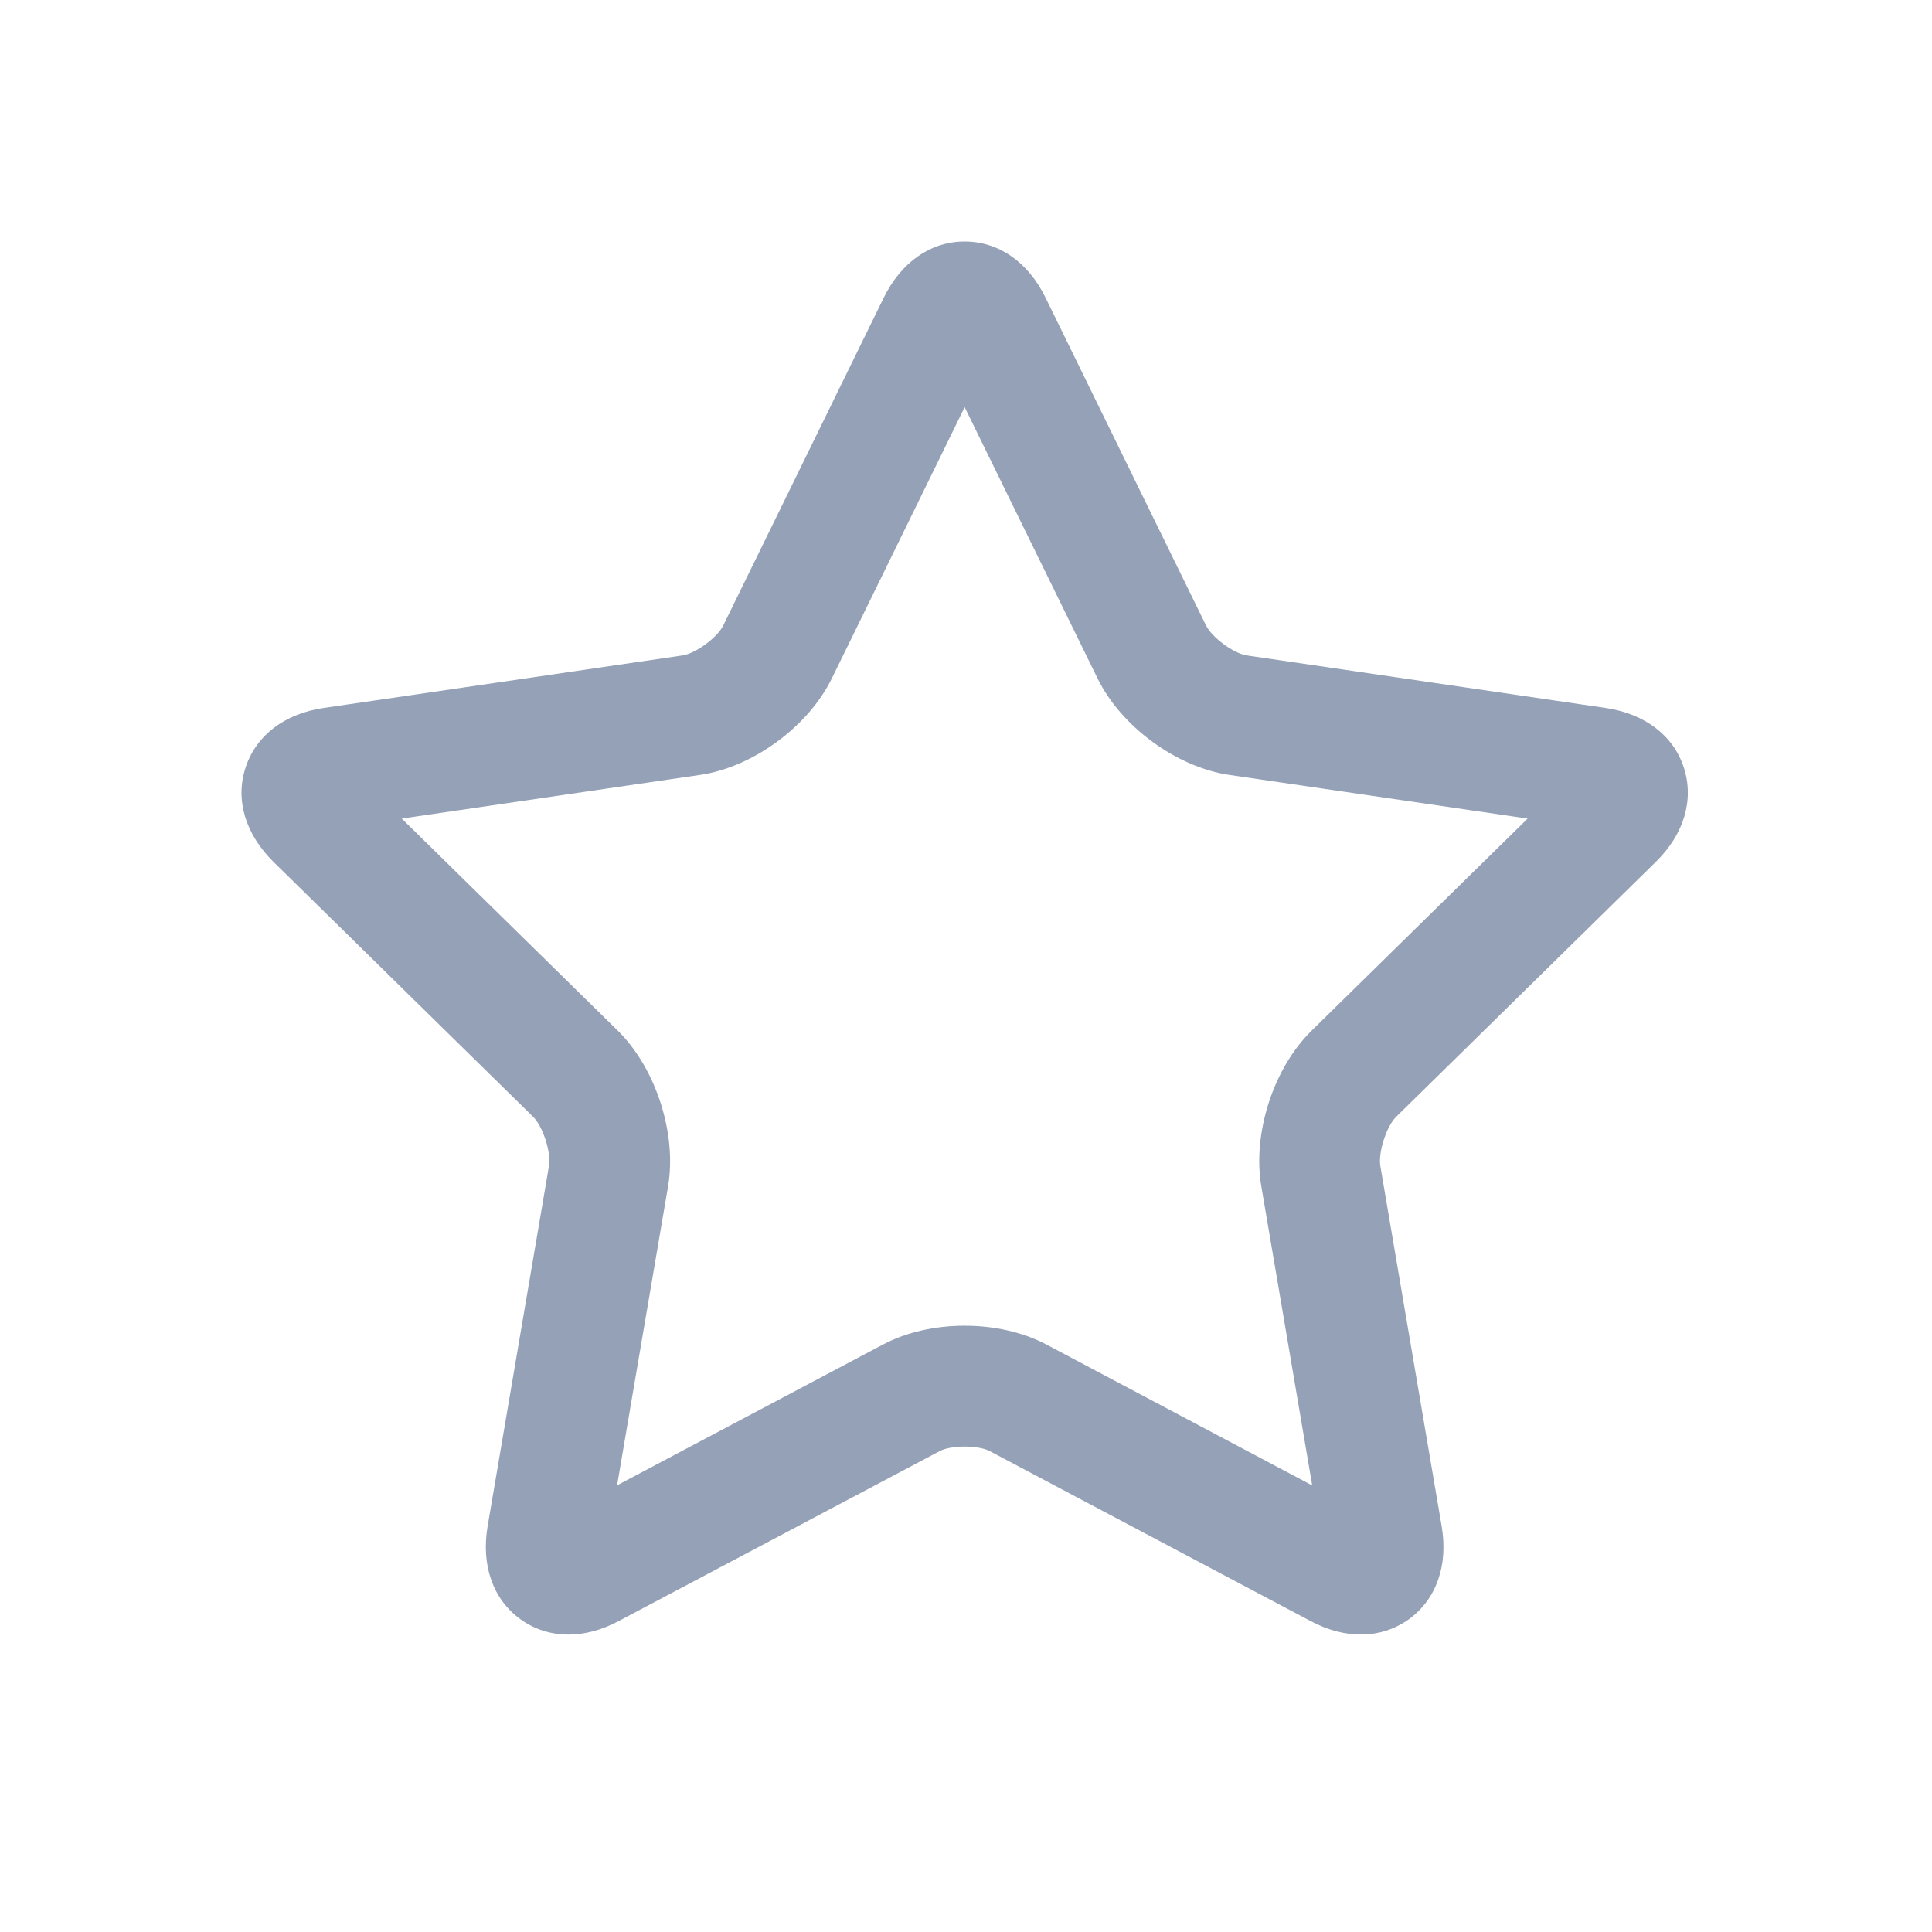 <?xml version="1.0" encoding="UTF-8"?>
<svg width="20px" height="20px" viewBox="0 0 20 20" version="1.1" xmlns="http://www.w3.org/2000/svg" xmlns:xlink="http://www.w3.org/1999/xlink">
    <!-- Generator: Sketch 60.1 (88133) - https://sketch.com -->
    <title>Rectangle</title>
    <desc>Created with Sketch.</desc>
    <g id="1.0" stroke="none" stroke-width="1" fill="none" fill-rule="evenodd">
        <g id="切图" transform="translate(-311, -17)">
            <g id="collection" transform="translate(311, 17)">
                <rect id="Rectangle" fill="#000000" fill-rule="nonzero" opacity="0" x="0" y="0" width="20" height="20"></rect>
                <path d="M13.576,10.671 C13.182,11.058 12.964,11.734 13.057,12.28 L13.584,15.377 L10.831,13.918 C10.341,13.659 9.631,13.659 9.142,13.918 L6.388,15.376 L6.916,12.279 C7.008,11.734 6.789,11.058 6.397,10.671 L4.159,8.474 L7.247,8.022 C7.793,7.942 8.366,7.522 8.61,7.025 L9.986,4.215 L11.363,7.025 C11.607,7.522 12.18,7.942 12.726,8.022 L15.814,8.474 L13.576,10.671 L13.576,10.671 Z M17.141,8.922 C17.434,8.635 17.539,8.279 17.431,7.946 C17.323,7.613 17.027,7.389 16.623,7.329 L12.907,6.785 C12.771,6.765 12.547,6.6 12.485,6.475 L10.823,3.081 C10.643,2.712 10.337,2.5 9.986,2.5 C9.636,2.5 9.33,2.712 9.149,3.081 L7.487,6.475 C7.426,6.6 7.201,6.765 7.065,6.785 L3.349,7.329 C2.944,7.389 2.651,7.613 2.542,7.946 C2.433,8.278 2.539,8.634 2.831,8.922 L5.52,11.562 C5.62,11.661 5.707,11.931 5.683,12.069 L5.048,15.798 C4.979,16.204 5.103,16.556 5.387,16.762 C5.534,16.868 5.704,16.921 5.884,16.921 C6.052,16.921 6.229,16.875 6.403,16.782 L9.727,15.022 C9.846,14.959 10.127,14.959 10.246,15.022 L13.569,16.782 C13.93,16.974 14.301,16.966 14.585,16.762 C14.869,16.556 14.993,16.205 14.924,15.799 L14.289,12.069 C14.266,11.931 14.352,11.661 14.452,11.562 L17.141,8.922 L17.141,8.922 Z" id="Shape" fill="#95A1B7"></path>
            </g>
        </g>
    </g>
</svg>